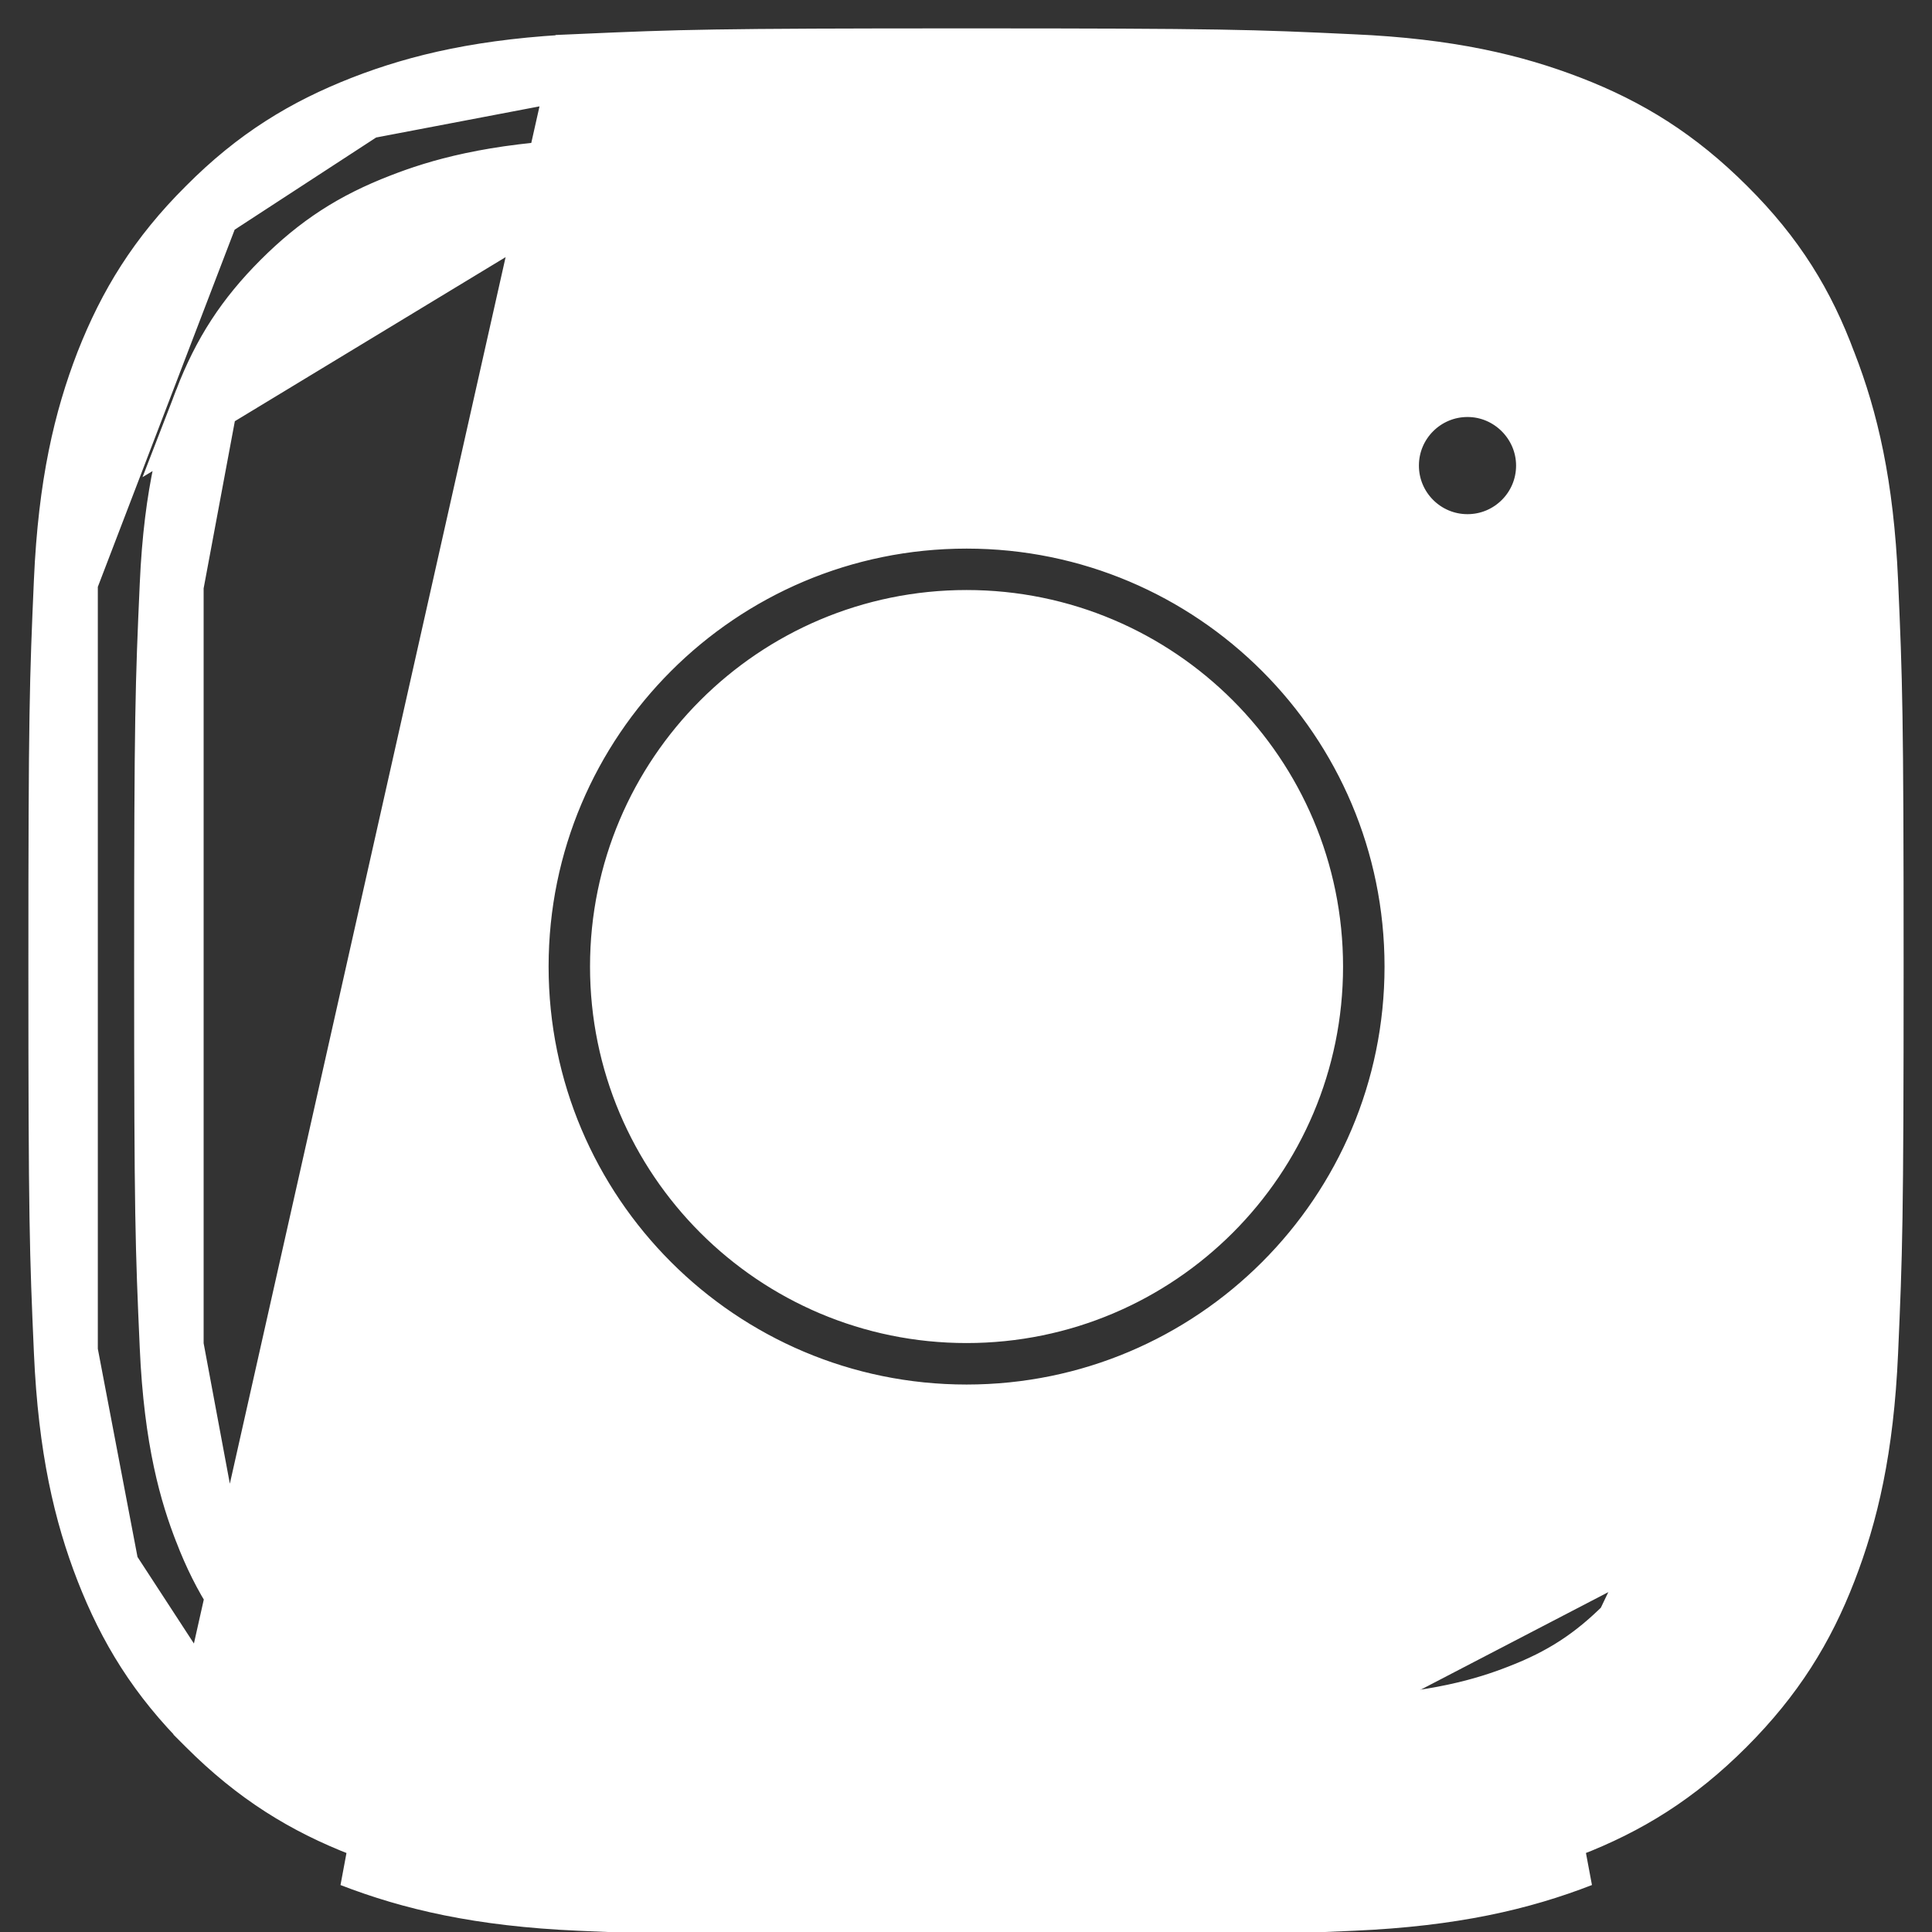 <svg width="34" height="34" viewBox="0 0 34 34" fill="none" xmlns="http://www.w3.org/2000/svg">
<rect x="0" y="0" width="34" height="34" fill="#333333" stroke="none"/>
<path d="M3.669 3.672L3.669 3.672C2.809 4.527 2.288 5.381 1.888 6.399C1.506 7.388 1.234 8.526 1.159 10.224L3.669 3.672ZM3.669 3.672L3.672 3.669M3.669 3.672L3.672 3.669M3.672 3.669C4.527 2.808 5.381 2.288 6.405 1.888M3.672 3.669L6.405 1.888M3.669 30.347L3.671 30.349C4.528 31.206 5.383 31.732 6.398 32.124C7.387 32.507 8.526 32.779 10.224 32.854C11.973 32.931 12.524 32.95 17.003 32.95C21.482 32.95 22.034 32.931 23.782 32.854C25.482 32.779 26.626 32.506 27.608 32.124L27.609 32.124C28.624 31.732 29.479 31.206 30.336 30.349C31.193 29.491 31.719 28.637 32.111 27.622C32.494 26.633 32.766 25.494 32.841 23.795C32.918 22.047 32.938 21.495 32.938 17.016C32.938 12.537 32.918 11.985 32.841 10.237C32.766 8.538 32.493 7.393 32.112 6.411L32.108 6.403L32.108 6.403C31.729 5.379 31.211 4.527 30.35 3.672L30.349 3.671C29.491 2.814 28.637 2.288 27.622 1.895C26.633 1.513 25.494 1.24 23.795 1.165L23.793 1.165C22.04 1.082 21.489 1.062 17.01 1.062C12.531 1.062 11.979 1.082 10.231 1.159L3.669 30.347ZM3.669 30.347C2.808 29.492 2.288 28.638 1.888 27.614M3.669 30.347L1.888 27.614M1.888 27.614C1.507 26.633 1.234 25.488 1.159 23.789L1.888 27.614ZM17.01 2.911C21.424 2.911 21.956 2.93 23.703 3.008L17.01 2.911ZM17.01 2.911C12.596 2.911 12.063 2.93 10.316 3.008L17.01 2.911ZM26.945 3.613C27.785 3.938 28.405 4.342 29.035 4.971C29.672 5.608 30.069 6.222 30.394 7.062M26.945 3.613L30.437 10.328L30.999 10.304C30.925 8.635 30.641 7.698 30.394 7.062M26.945 3.613C26.309 3.366 25.378 3.082 23.703 3.008L26.945 3.613ZM30.394 7.062C30.394 7.062 30.394 7.062 30.394 7.062L29.869 7.265L30.393 7.061C30.393 7.061 30.393 7.061 30.394 7.062ZM30.394 26.932C30.641 26.296 30.925 25.365 30.999 23.69L28.637 28.625C28.057 29.205 27.509 29.56 26.741 29.856C26.161 30.082 25.284 30.353 23.678 30.424M30.394 26.932C30.394 26.932 30.393 26.932 30.393 26.932L29.869 26.729L30.394 26.931C30.394 26.931 30.394 26.932 30.394 26.932ZM30.394 26.932C30.069 27.771 29.665 28.393 29.035 29.022C28.399 29.659 27.784 30.056 26.945 30.381M26.945 30.381C26.945 30.381 26.945 30.381 26.945 30.381L26.741 29.857L26.944 30.381C26.944 30.381 26.945 30.381 26.945 30.381ZM26.945 30.381C26.309 30.628 25.371 30.912 23.703 30.986M23.703 30.986L23.678 30.424M23.703 30.986C21.95 31.064 21.418 31.083 17.01 31.083C12.595 31.083 12.063 31.064 10.316 30.986M23.703 30.986C23.703 30.986 23.703 30.986 23.703 30.986L23.678 30.424M23.678 30.424L10.316 30.986M10.316 30.986L10.341 30.424L10.317 30.986C10.316 30.986 10.316 30.986 10.316 30.986ZM3.626 26.932C3.95 27.771 4.348 28.386 4.984 29.022C5.614 29.652 6.235 30.056 7.075 30.381L3.626 26.931C3.626 26.931 3.626 26.932 3.626 26.932ZM3.626 26.932C3.378 26.296 3.094 25.358 3.021 23.69L3.626 26.932ZM3.626 7.062C3.379 7.698 3.094 8.628 3.021 10.303L3.626 7.062ZM3.626 7.062C3.95 6.222 4.355 5.601 4.984 4.971C5.621 4.335 6.235 3.937 7.075 3.613C7.711 3.365 8.648 3.082 10.316 3.008L3.626 7.062ZM6.405 1.888C7.387 1.507 8.531 1.234 10.231 1.159L6.405 1.888ZM27.812 32.649C26.767 33.055 25.561 33.339 23.807 33.416C22.046 33.493 21.485 33.513 17.003 33.513C12.521 33.513 11.96 33.493 10.199 33.416C8.445 33.339 7.246 33.055 6.195 32.649H27.812ZM2.923 16.997C2.923 21.404 2.943 21.937 3.021 23.69L3.021 10.304C2.943 12.05 2.923 12.583 2.923 16.997ZM1.062 17.01C1.062 12.531 1.082 11.979 1.159 10.224V23.789C1.082 22.04 1.062 21.489 1.062 17.01ZM9.092 17.01C9.092 12.638 12.638 9.092 17.01 9.092C21.381 9.092 24.928 12.638 24.928 17.01C24.928 21.381 21.381 24.928 17.01 24.928C12.638 24.928 9.092 21.381 9.092 17.01ZM10.946 17.01C10.946 20.358 13.662 23.073 17.01 23.073C20.358 23.073 23.073 20.358 23.073 17.01C23.073 13.662 20.358 10.946 17.01 10.946C13.662 10.946 10.946 13.662 10.946 17.01ZM27.243 8.194C27.243 8.978 26.606 9.611 25.826 9.611C25.041 9.611 24.408 8.974 24.408 8.194C24.408 7.409 25.045 6.776 25.826 6.776C26.605 6.776 27.243 7.415 27.243 8.194Z" fill="white" stroke="white" stroke-width="1.125"/>
</svg>
